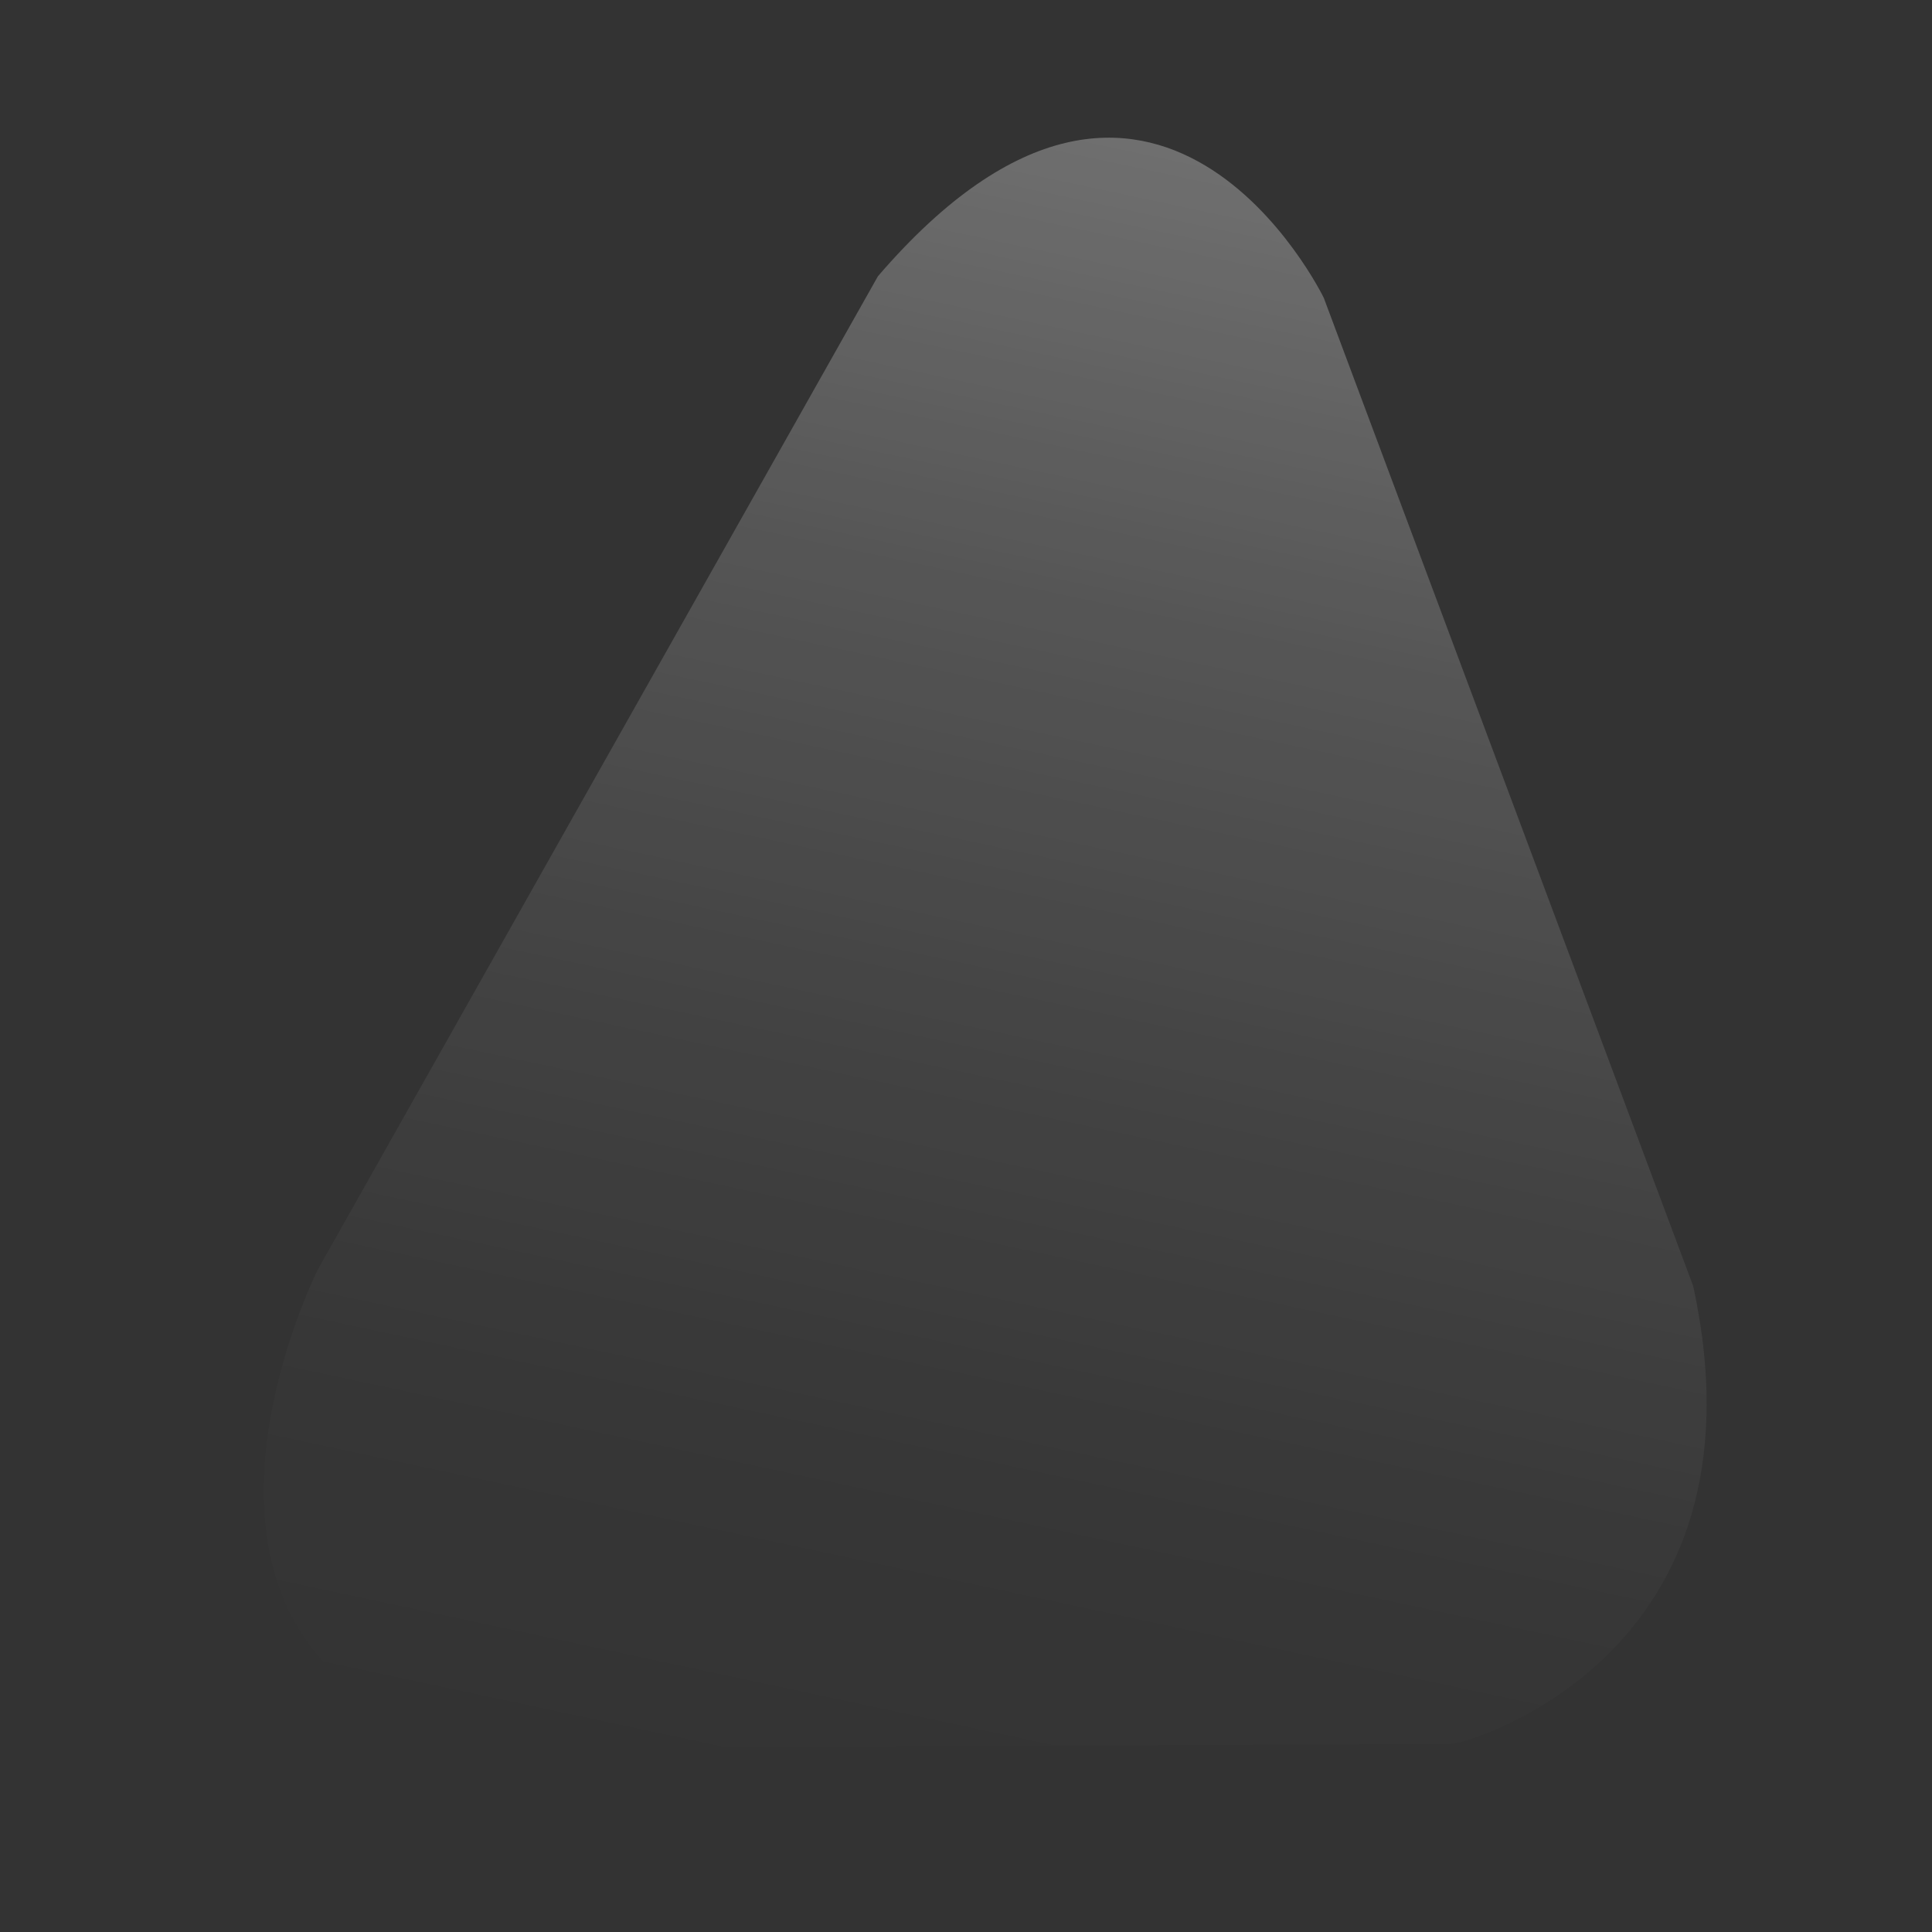 <svg id="Слой_1" data-name="Слой 1" xmlns="http://www.w3.org/2000/svg" xmlns:xlink="http://www.w3.org/1999/xlink" viewBox="0 0 100 100"><rect x="0" y="0" width="100" height="100" fill="#333333" stroke="none"/><defs><style>.cls-1{fill:url(#Безымянный_градиент_12);}</style><linearGradient id="Безымянный_градиент_12" x1="-112.81" y1="555.13" x2="-126.88" y2="642.36" gradientTransform="matrix(-1, -0.05, 0.05, -1, -93.85, 643.74)" gradientUnits="userSpaceOnUse"><stop offset="0" stop-color="#fff" stop-opacity="0"/><stop offset="0.21" stop-color="#fff" stop-opacity="0.02"/><stop offset="0.45" stop-color="#fff" stop-opacity="0.08"/><stop offset="0.72" stop-color="#fff" stop-opacity="0.17"/><stop offset="1" stop-color="#fff" stop-opacity="0.3"/></linearGradient></defs><title>Монтажная область 1</title><path id="Фигура_4_копия_5" data-name="Фигура 4 копия 5" class="cls-1" d="M75.07,90.27l-49.53.19C6,86.52,16.44,65.73,16.44,65.73l29-51.43c14.42-16.77,23.08,1.12,23.08,1.12L87.64,66.57C91.83,85.92,75.7,90.14,75.7,90.14Z"/></svg>